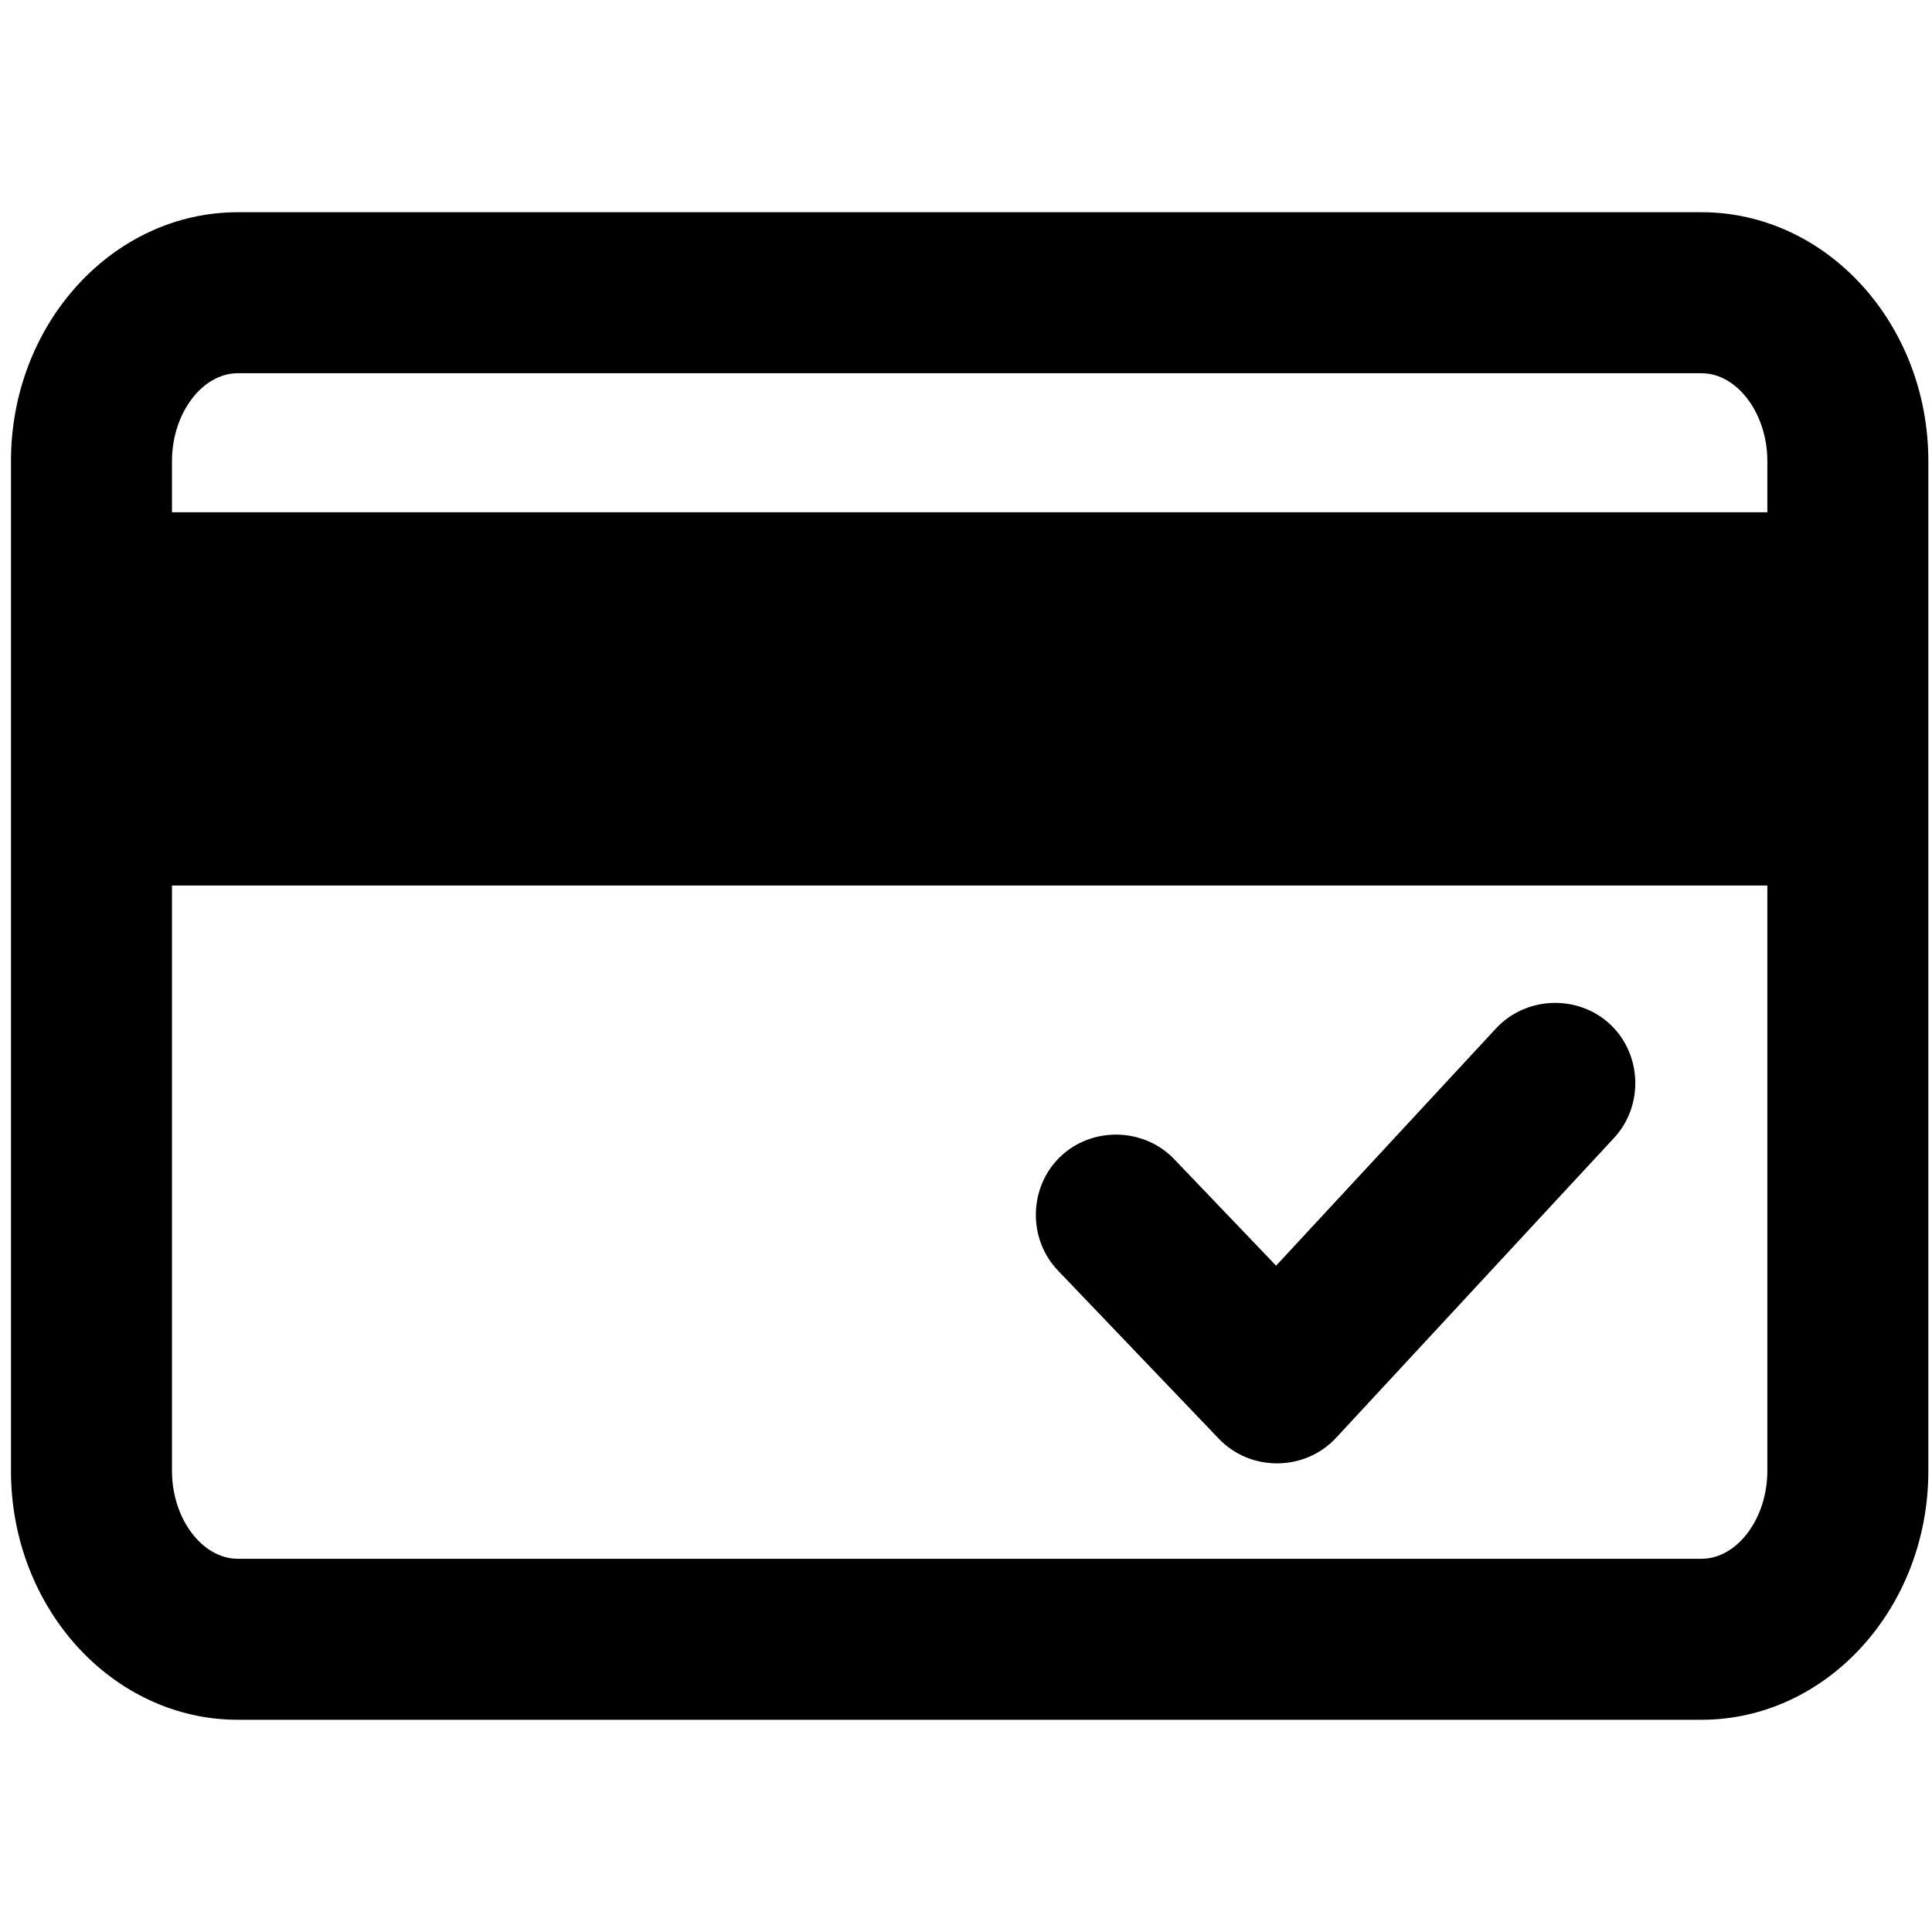 <svg viewBox="0 0 264 264" xmlns="http://www.w3.org/2000/svg">
    <path d="M32.5 235c-17.094 0-31-15.252-31-34V63c0-18.748 13.907-34 31-34h200c17.094 0 31 15.252 31 34v138c0 18.748-13.906 34-31 34zm-9-34c0 6.5 4.121 12 9 12h200c4.879 0 9-5.5 9-12v-80h-218zm218-131v-7c0-6.505-4.121-12-9-12h-200c-4.879 0-9 5.5-9 12v7zm-74.949 126.6-22-23c-4.141-4.33-3.983-11.411.346-15.552 4.33-4.141 11.411-3.983 15.552.346l13.925 14.557 30.059-32.431c4.073-4.394 11.151-4.663 15.545-.59s4.663 11.151.59 15.545l-38 41c-4.264 4.601-11.683 4.659-16.017.125"/>
</svg>
